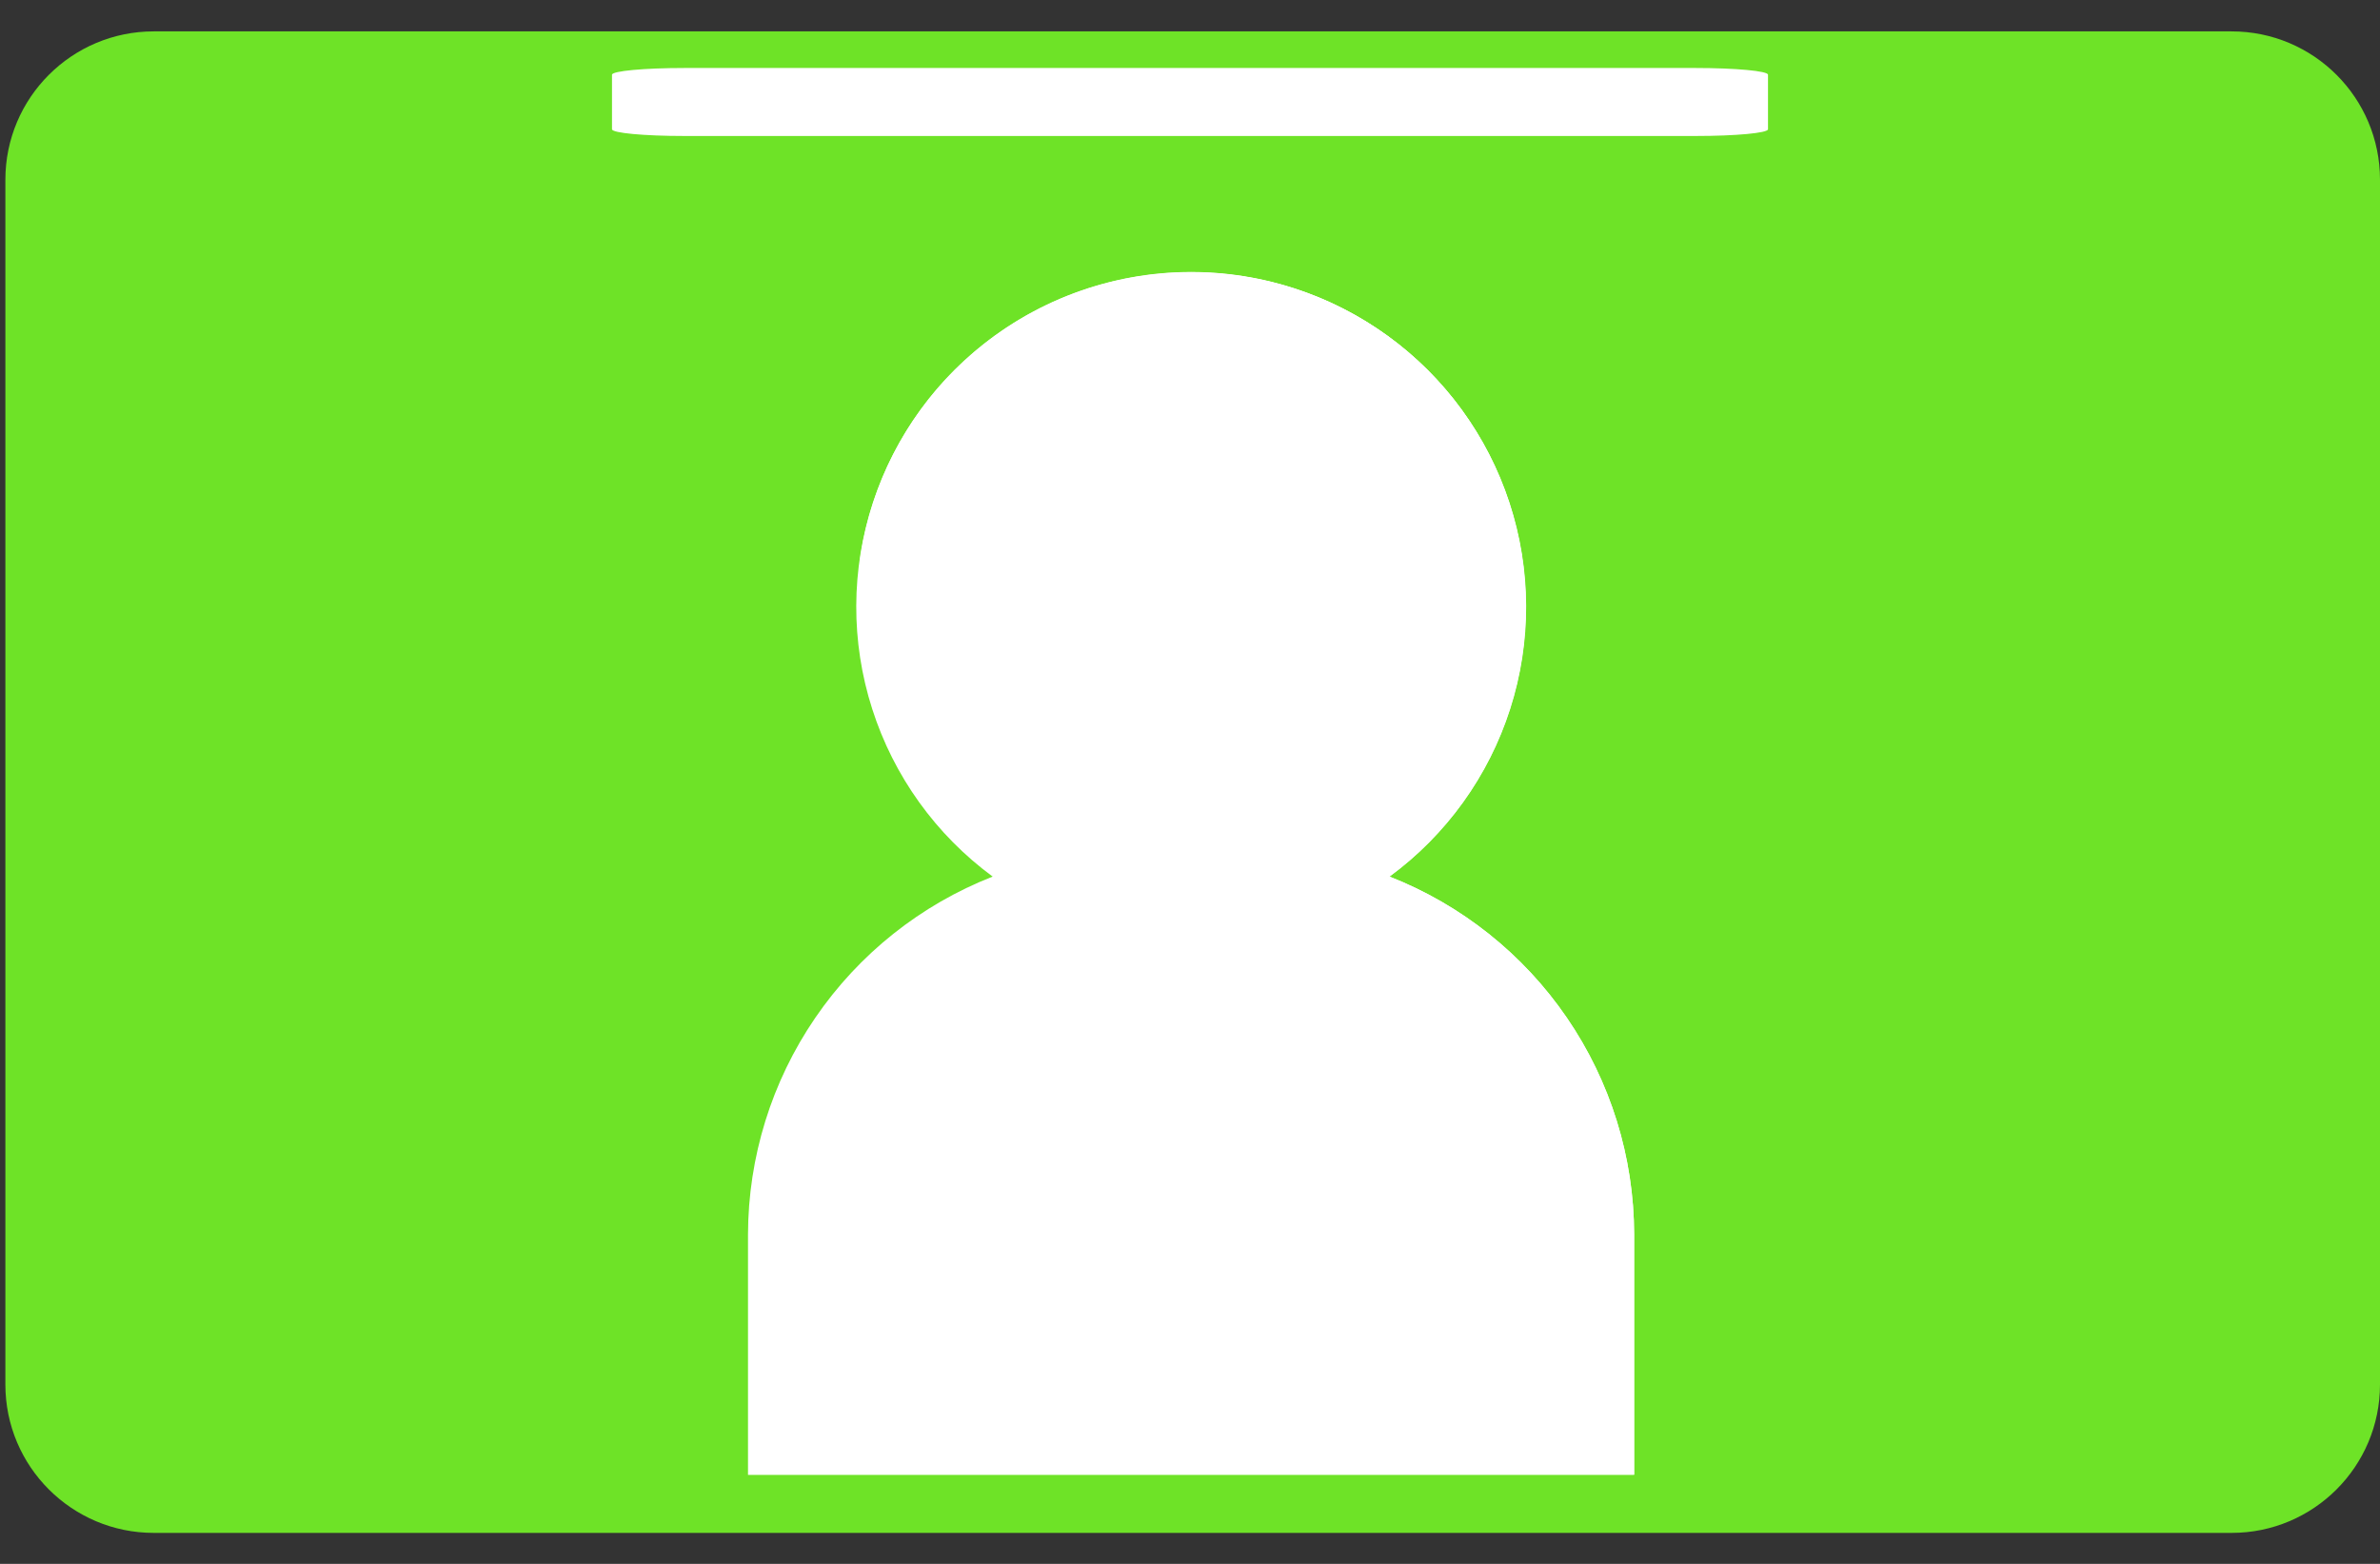 <svg width="70" height="46" viewBox="0 0 70 46" fill="none" xmlns="http://www.w3.org/2000/svg">
<rect x="0" y="0" width="70" height="46" fill="#333333" stroke="none"/>
<path d="M65.635 0.923H4.523C2.113 0.923 0.158 2.877 0.158 5.288V40.724C0.158 43.135 2.113 45.089 4.523 45.089H65.635C68.046 45.089 70 43.135 70 40.724V5.288C70 2.877 68.046 0.923 65.635 0.923Z" fill="#6EE327"/>
<path d="M49.875 2H20.125C18.951 2 18 2.088 18 2.198V3.802C18 3.912 18.951 4 20.125 4H49.875C51.049 4 52 3.912 52 3.802V2.198C52 2.088 51.049 2 49.875 2Z" fill="white"/>
<path d="M40.867 25.784C42.538 24.555 43.779 22.829 44.411 20.853C45.043 18.878 45.035 16.753 44.388 14.781C43.741 12.81 42.488 11.094 40.808 9.877C39.128 8.66 37.106 8.005 35.032 8.005C32.957 8.005 30.936 8.66 29.256 9.877C27.575 11.094 26.322 12.81 25.675 14.781C25.028 16.753 25.02 18.878 25.653 20.853C26.285 22.829 27.525 24.555 29.196 25.784C27.078 26.614 25.26 28.062 23.977 29.94C22.693 31.817 22.005 34.038 22 36.312V43.383H48.063V36.312C48.059 34.038 47.37 31.817 46.087 29.94C44.803 28.062 42.985 26.614 40.867 25.784Z" fill="white"/>
<path d="M35.032 12.118C35.032 12.118 37.298 16.492 44.777 16.504C44.455 14.148 43.29 11.988 41.498 10.425C39.707 8.861 37.409 8 35.032 8C32.654 8 30.356 8.861 28.565 10.425C26.773 11.988 25.608 14.148 25.286 16.504C25.49 16.504 32.663 16.526 35.032 12.118Z" fill="white"/>
<path d="M40.867 25.784C42.541 24.557 43.783 22.832 44.417 20.856C45.051 18.88 45.044 16.754 44.396 14.783C43.749 12.811 42.494 11.095 40.812 9.88C39.13 8.664 37.107 8.012 35.032 8.016H34.952V43.371H48.063V36.3C48.056 34.028 47.367 31.81 46.083 29.935C44.8 28.06 42.983 26.614 40.867 25.784Z" fill="white"/>
<path d="M35.032 8.016H34.952V12.232C34.985 12.194 35.012 12.152 35.032 12.107C35.032 12.107 37.298 16.481 44.777 16.492C44.446 14.142 43.279 11.991 41.488 10.433C39.697 8.876 37.405 8.018 35.032 8.016Z" fill="white"/>
</svg>
